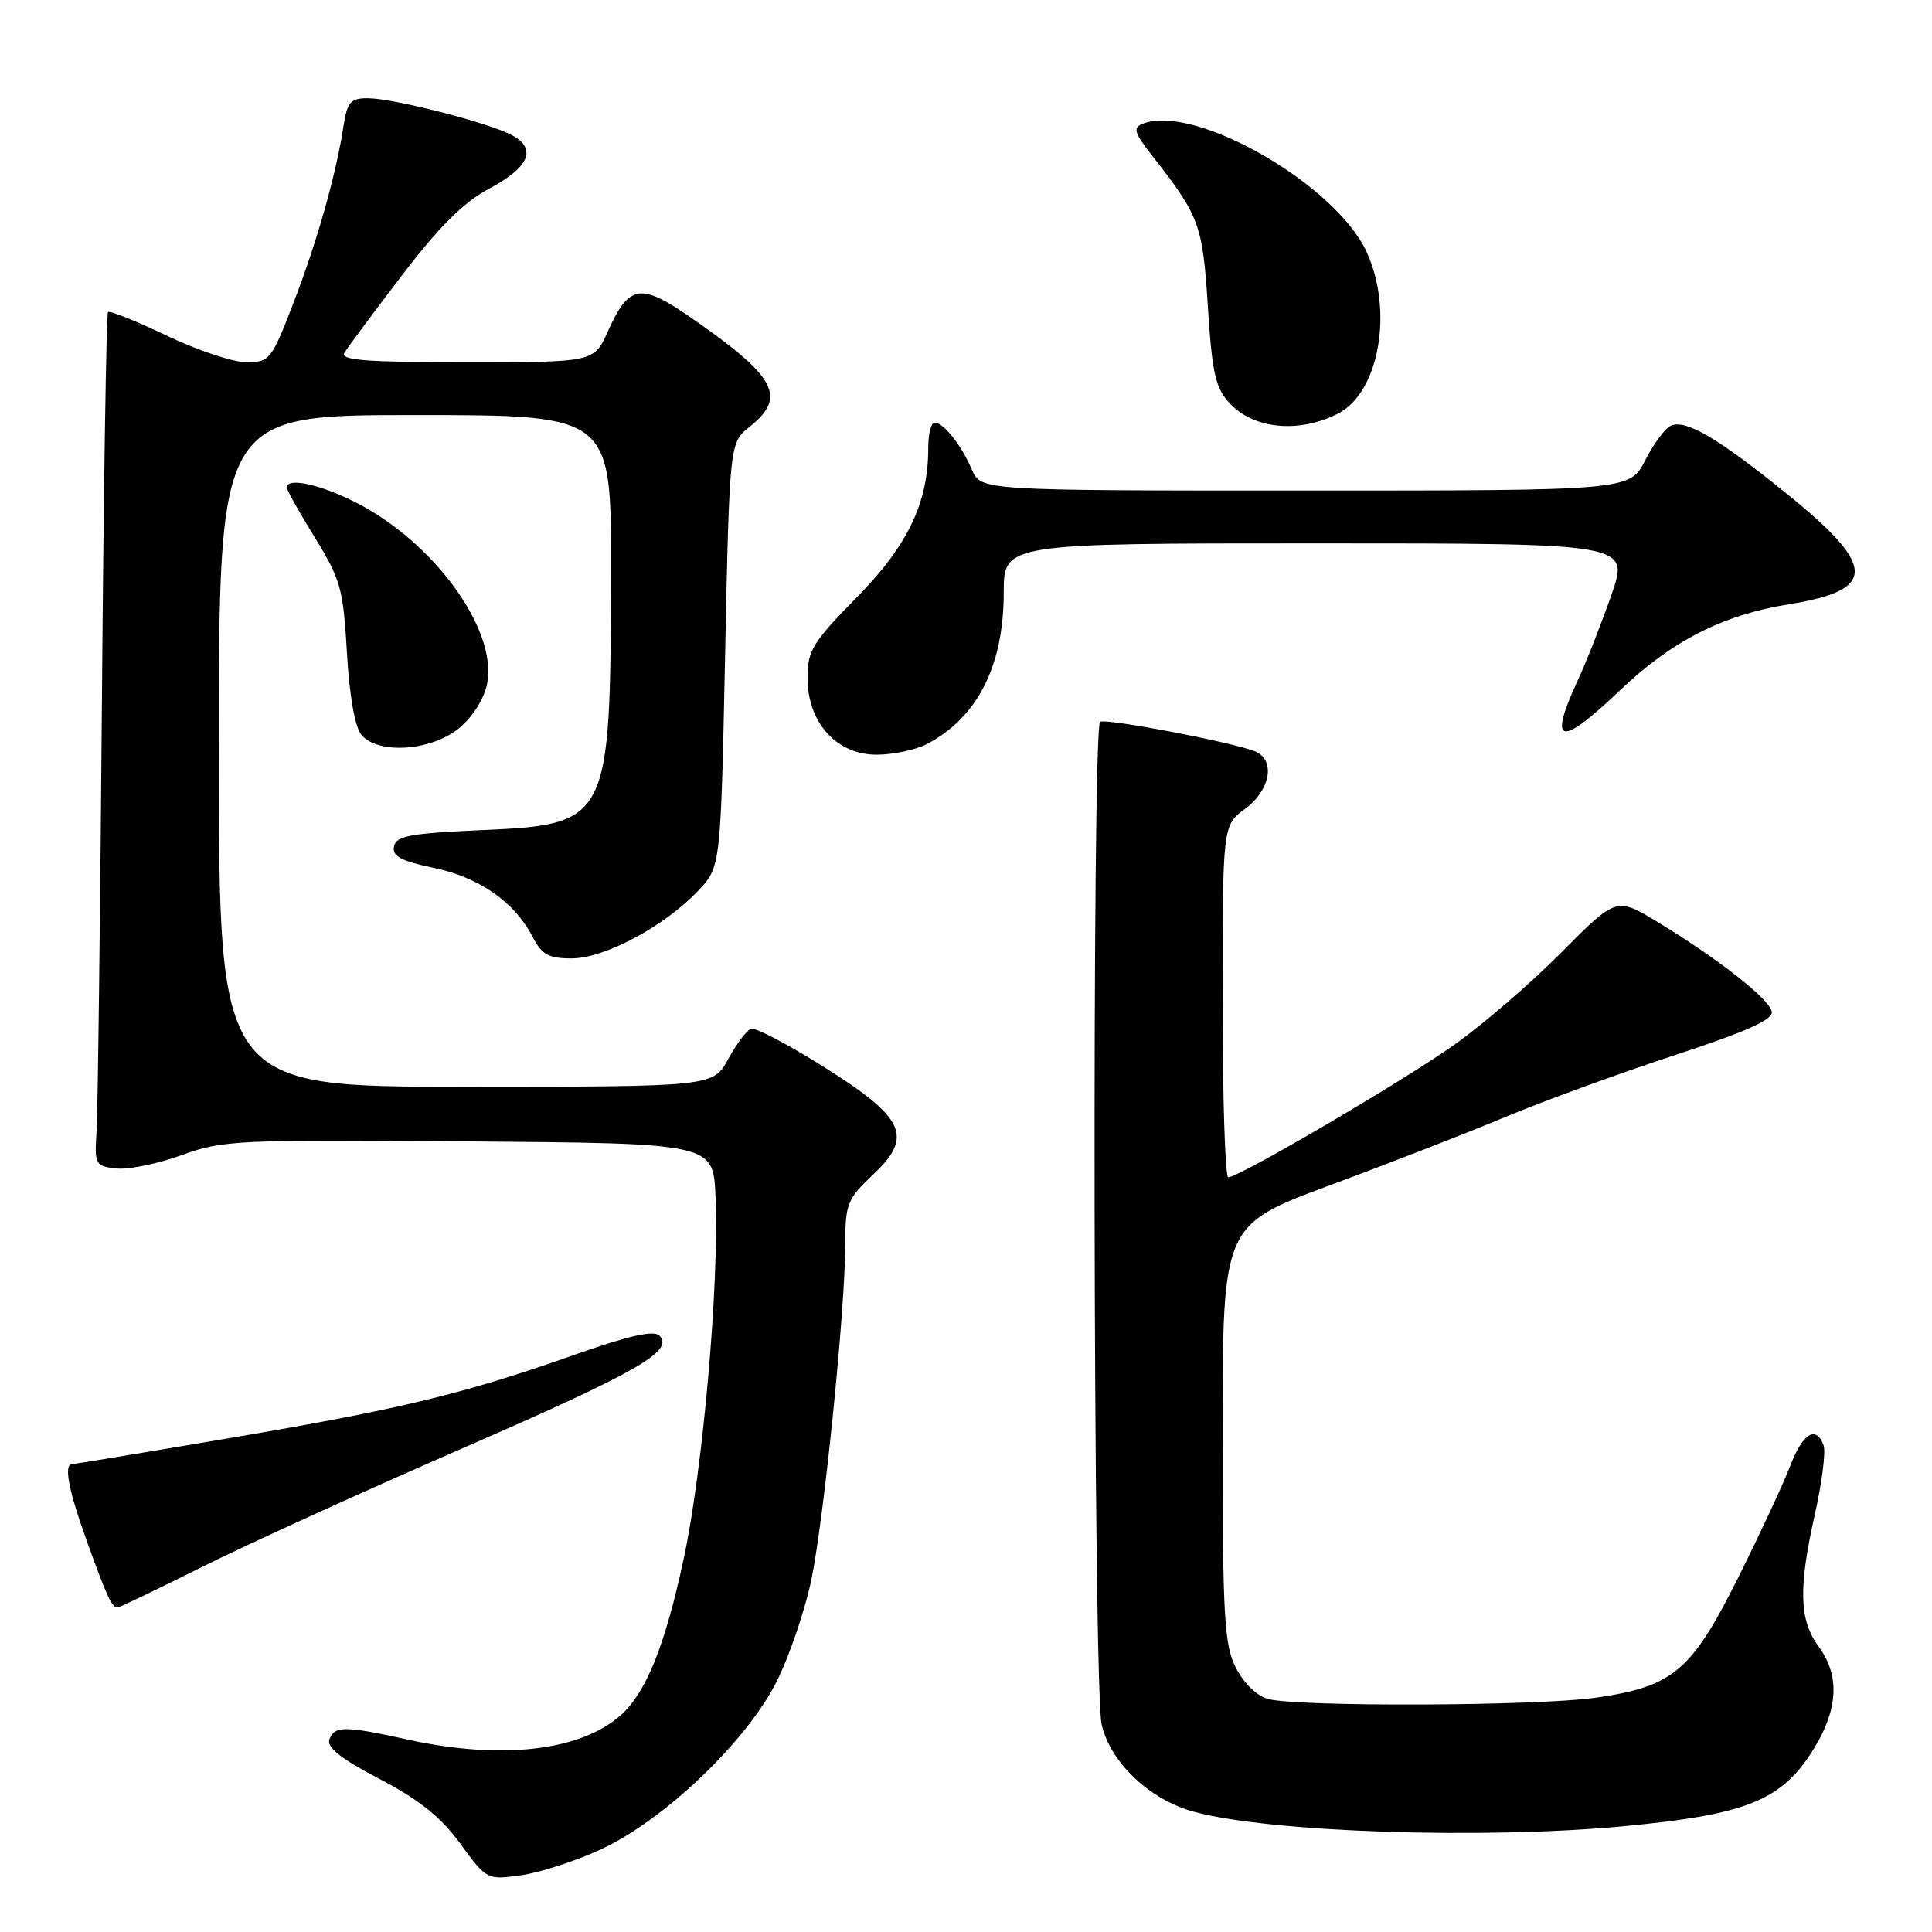 <?xml version="1.0" encoding="UTF-8" standalone="no"?>
<!DOCTYPE svg PUBLIC "-//W3C//DTD SVG 1.1//EN" "http://www.w3.org/Graphics/SVG/1.1/DTD/svg11.dtd" >
<svg xmlns="http://www.w3.org/2000/svg" xmlns:xlink="http://www.w3.org/1999/xlink" version="1.1" viewBox="0 0 256 256">
 <g >
 <path fill="currentColor"
d=" M 79.60 245.06 C 88.06 241.16 99.10 230.58 103.00 222.63 C 104.66 219.26 106.68 213.29 107.50 209.37 C 109.19 201.20 112.00 173.48 112.00 164.90 C 112.00 159.53 112.26 158.88 115.71 155.62 C 121.07 150.57 119.92 148.12 109.02 141.28 C 104.37 138.37 100.10 136.13 99.53 136.31 C 98.96 136.49 97.60 138.29 96.50 140.31 C 94.50 143.99 94.50 143.99 61.75 144.00 C 29.00 144.00 29.00 144.00 29.00 99.50 C 29.00 55.00 29.00 55.00 55.00 55.00 C 81.00 55.00 81.00 55.00 80.96 75.75 C 80.89 108.95 80.74 109.24 63.74 110.00 C 54.31 110.42 52.47 110.77 52.20 112.17 C 51.96 113.46 53.13 114.09 57.45 114.99 C 63.49 116.24 68.18 119.51 70.56 124.12 C 71.80 126.51 72.68 127.00 75.78 126.99 C 80.12 126.98 88.04 122.74 92.50 118.04 C 95.50 114.87 95.50 114.87 96.08 86.78 C 96.67 58.68 96.67 58.68 99.33 56.55 C 104.30 52.59 102.88 49.95 91.63 42.14 C 84.83 37.42 83.36 37.66 80.53 43.94 C 78.70 48.00 78.70 48.00 61.79 48.00 C 48.53 48.00 45.04 47.73 45.63 46.75 C 46.04 46.06 49.47 41.45 53.25 36.50 C 58.19 30.03 61.43 26.80 64.81 25.00 C 70.14 22.16 71.19 19.71 67.83 17.91 C 64.77 16.27 52.19 13.04 48.80 13.02 C 46.44 13.00 46.02 13.48 45.51 16.75 C 44.51 23.22 42.02 32.02 38.88 40.15 C 35.98 47.69 35.73 48.00 32.65 48.00 C 30.89 48.00 26.13 46.41 22.08 44.47 C 18.03 42.53 14.54 41.13 14.31 41.35 C 14.09 41.58 13.72 65.10 13.50 93.63 C 13.27 122.16 12.96 147.53 12.79 150.00 C 12.51 154.30 12.63 154.51 15.40 154.83 C 16.99 155.01 20.88 154.22 24.04 153.07 C 29.49 151.08 31.43 150.99 62.14 151.24 C 94.50 151.50 94.50 151.50 94.81 158.50 C 95.32 169.99 93.14 194.73 90.58 206.61 C 88.12 218.02 85.64 224.21 82.32 227.21 C 77.00 232.02 66.47 233.24 54.00 230.50 C 45.70 228.67 44.34 228.67 43.65 230.47 C 43.25 231.52 45.16 233.04 50.29 235.72 C 55.58 238.49 58.43 240.78 61.00 244.31 C 64.47 249.07 64.54 249.11 69.00 248.49 C 71.47 248.15 76.25 246.61 79.60 245.06 Z  M 215.30 241.97 C 230.94 240.49 235.72 238.66 239.75 232.64 C 243.56 226.94 243.96 222.22 240.98 218.18 C 238.41 214.71 238.28 210.46 240.46 200.74 C 241.42 196.47 241.95 192.31 241.63 191.49 C 240.61 188.83 238.87 189.91 237.21 194.25 C 236.31 196.59 233.22 203.22 230.34 209.00 C 224.12 221.44 221.73 223.47 211.48 224.95 C 203.76 226.07 171.94 226.19 168.00 225.12 C 166.54 224.72 164.78 223.00 163.75 220.97 C 162.21 217.92 162.00 214.18 162.00 189.91 C 162.00 162.33 162.00 162.33 176.25 157.04 C 184.09 154.14 194.55 150.07 199.50 147.99 C 204.45 145.92 214.47 142.26 221.77 139.86 C 231.41 136.70 234.97 135.10 234.77 134.04 C 234.45 132.36 227.64 127.02 219.65 122.18 C 214.18 118.86 214.18 118.86 206.84 126.25 C 202.80 130.32 196.40 135.83 192.60 138.51 C 185.74 143.36 164.18 155.99 162.75 156.00 C 162.34 156.00 162.00 145.51 162.00 132.69 C 162.00 109.38 162.00 109.38 165.00 107.16 C 168.38 104.66 169.05 100.62 166.25 99.54 C 163.04 98.29 146.55 95.16 145.77 95.64 C 144.67 96.32 144.86 223.68 145.97 228.50 C 147.13 233.54 152.34 238.47 158.17 240.06 C 168.19 242.80 196.57 243.75 215.30 241.97 Z  M 26.77 207.63 C 32.67 204.68 48.07 197.66 61.00 192.03 C 84.52 181.79 89.40 179.00 87.37 176.97 C 86.64 176.24 83.33 176.98 76.41 179.42 C 61.45 184.70 53.45 186.64 30.81 190.49 C 19.43 192.42 9.87 194.00 9.56 194.00 C 8.41 194.00 9.07 197.46 11.53 204.27 C 14.18 211.62 14.82 213.00 15.58 213.00 C 15.83 213.00 20.86 210.58 26.77 207.63 Z  M 122.80 98.60 C 129.50 95.11 133.00 88.23 133.00 78.53 C 133.00 72.00 133.00 72.00 174.44 72.00 C 215.88 72.00 215.88 72.00 213.55 78.75 C 212.26 82.46 210.27 87.53 209.13 90.00 C 205.08 98.74 206.61 99.14 214.68 91.45 C 221.54 84.91 228.28 81.48 237.03 80.07 C 248.75 78.19 248.69 75.06 236.74 65.41 C 227.66 58.08 223.47 55.60 221.45 56.38 C 220.70 56.67 219.16 58.72 218.02 60.95 C 215.96 65.00 215.96 65.00 172.96 65.00 C 129.96 65.00 129.96 65.00 128.79 62.25 C 127.40 59.00 125.03 56.00 123.85 56.00 C 123.38 56.00 123.00 57.49 123.00 59.32 C 123.00 66.63 120.32 72.23 113.53 79.15 C 107.67 85.11 107.00 86.21 107.00 89.82 C 107.00 95.72 110.84 100.00 116.14 100.00 C 118.32 100.00 121.31 99.37 122.80 98.60 Z  M 60.89 96.44 C 62.68 94.94 64.19 92.50 64.56 90.54 C 65.90 83.38 57.49 71.82 47.12 66.56 C 42.40 64.17 38.00 63.22 38.00 64.60 C 38.00 64.93 39.67 67.91 41.72 71.23 C 45.13 76.75 45.49 78.03 45.97 86.48 C 46.29 92.11 47.03 96.34 47.87 97.35 C 50.09 100.02 57.22 99.52 60.89 96.44 Z  M 177.30 54.80 C 182.73 52.02 184.66 41.24 181.11 33.44 C 177.04 24.47 158.37 13.73 151.46 16.38 C 150.07 16.91 150.25 17.54 152.76 20.75 C 158.96 28.67 159.36 29.77 160.05 40.66 C 160.62 49.57 161.05 51.42 162.98 53.48 C 166.18 56.88 172.16 57.43 177.30 54.80 Z "/>
</g>
</svg>